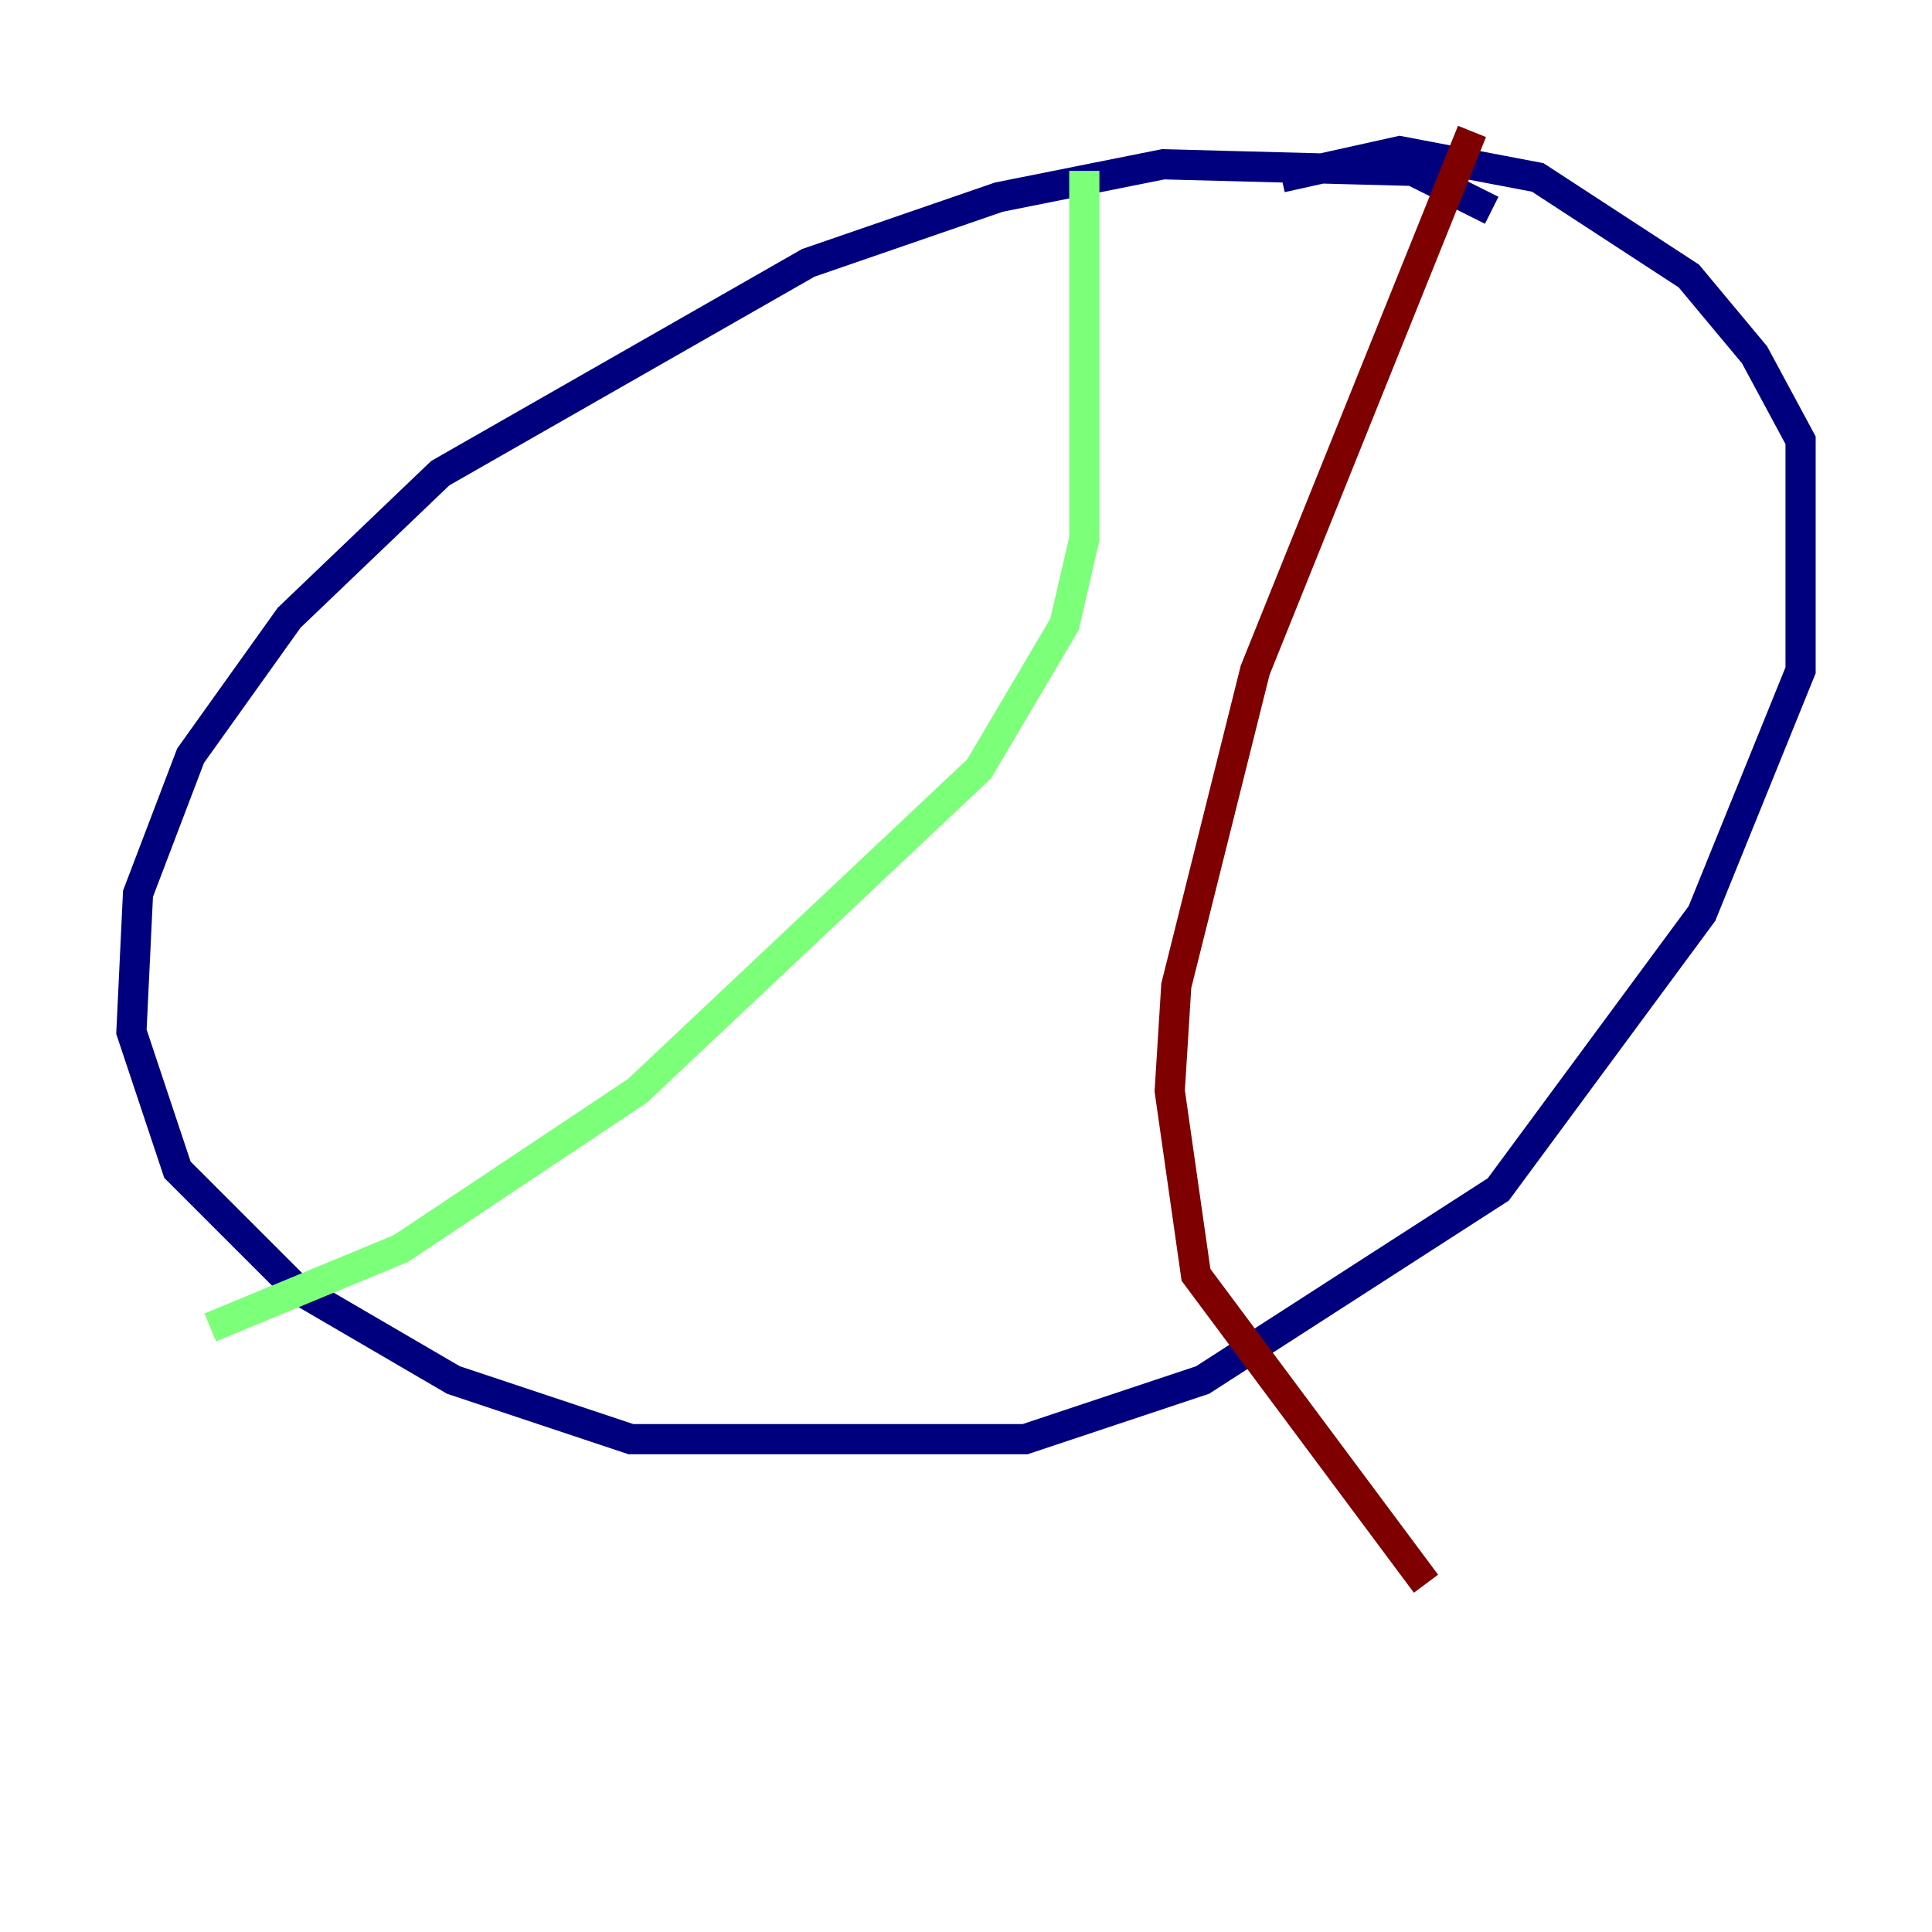 <?xml version="1.0" encoding="utf-8" ?>
<svg baseProfile="tiny" height="128" version="1.2" viewBox="0,0,128,128" width="128" xmlns="http://www.w3.org/2000/svg" xmlns:ev="http://www.w3.org/2001/xml-events" xmlns:xlink="http://www.w3.org/1999/xlink"><defs /><polyline fill="none" points="98.83,13.932 93.605,11.32 77.061,10.884 66.177,13.061 53.551,17.415 29.17,31.347 19.157,40.925 12.626,50.068 9.143,59.211 8.707,68.354 11.755,77.497 19.592,85.333 30.041,91.429 41.796,95.347 67.918,95.347 79.674,91.429 99.265,78.803 112.762,60.517 119.293,44.408 119.293,29.17 116.245,23.51 111.891,18.286 101.878,11.755 92.735,10.014 84.898,11.755" stroke="#00007f" stroke-width="2" /><polyline fill="none" points="71.837,11.32 71.837,35.701 70.531,41.361 64.871,50.939 42.231,72.272 26.558,82.721 13.932,87.946" stroke="#7cff79" stroke-width="2" /><polyline fill="none" points="97.524,8.707 83.156,44.408 77.932,65.306 77.497,72.272 79.238,84.463 94.476,104.925" stroke="#7f0000" stroke-width="2" /></svg>